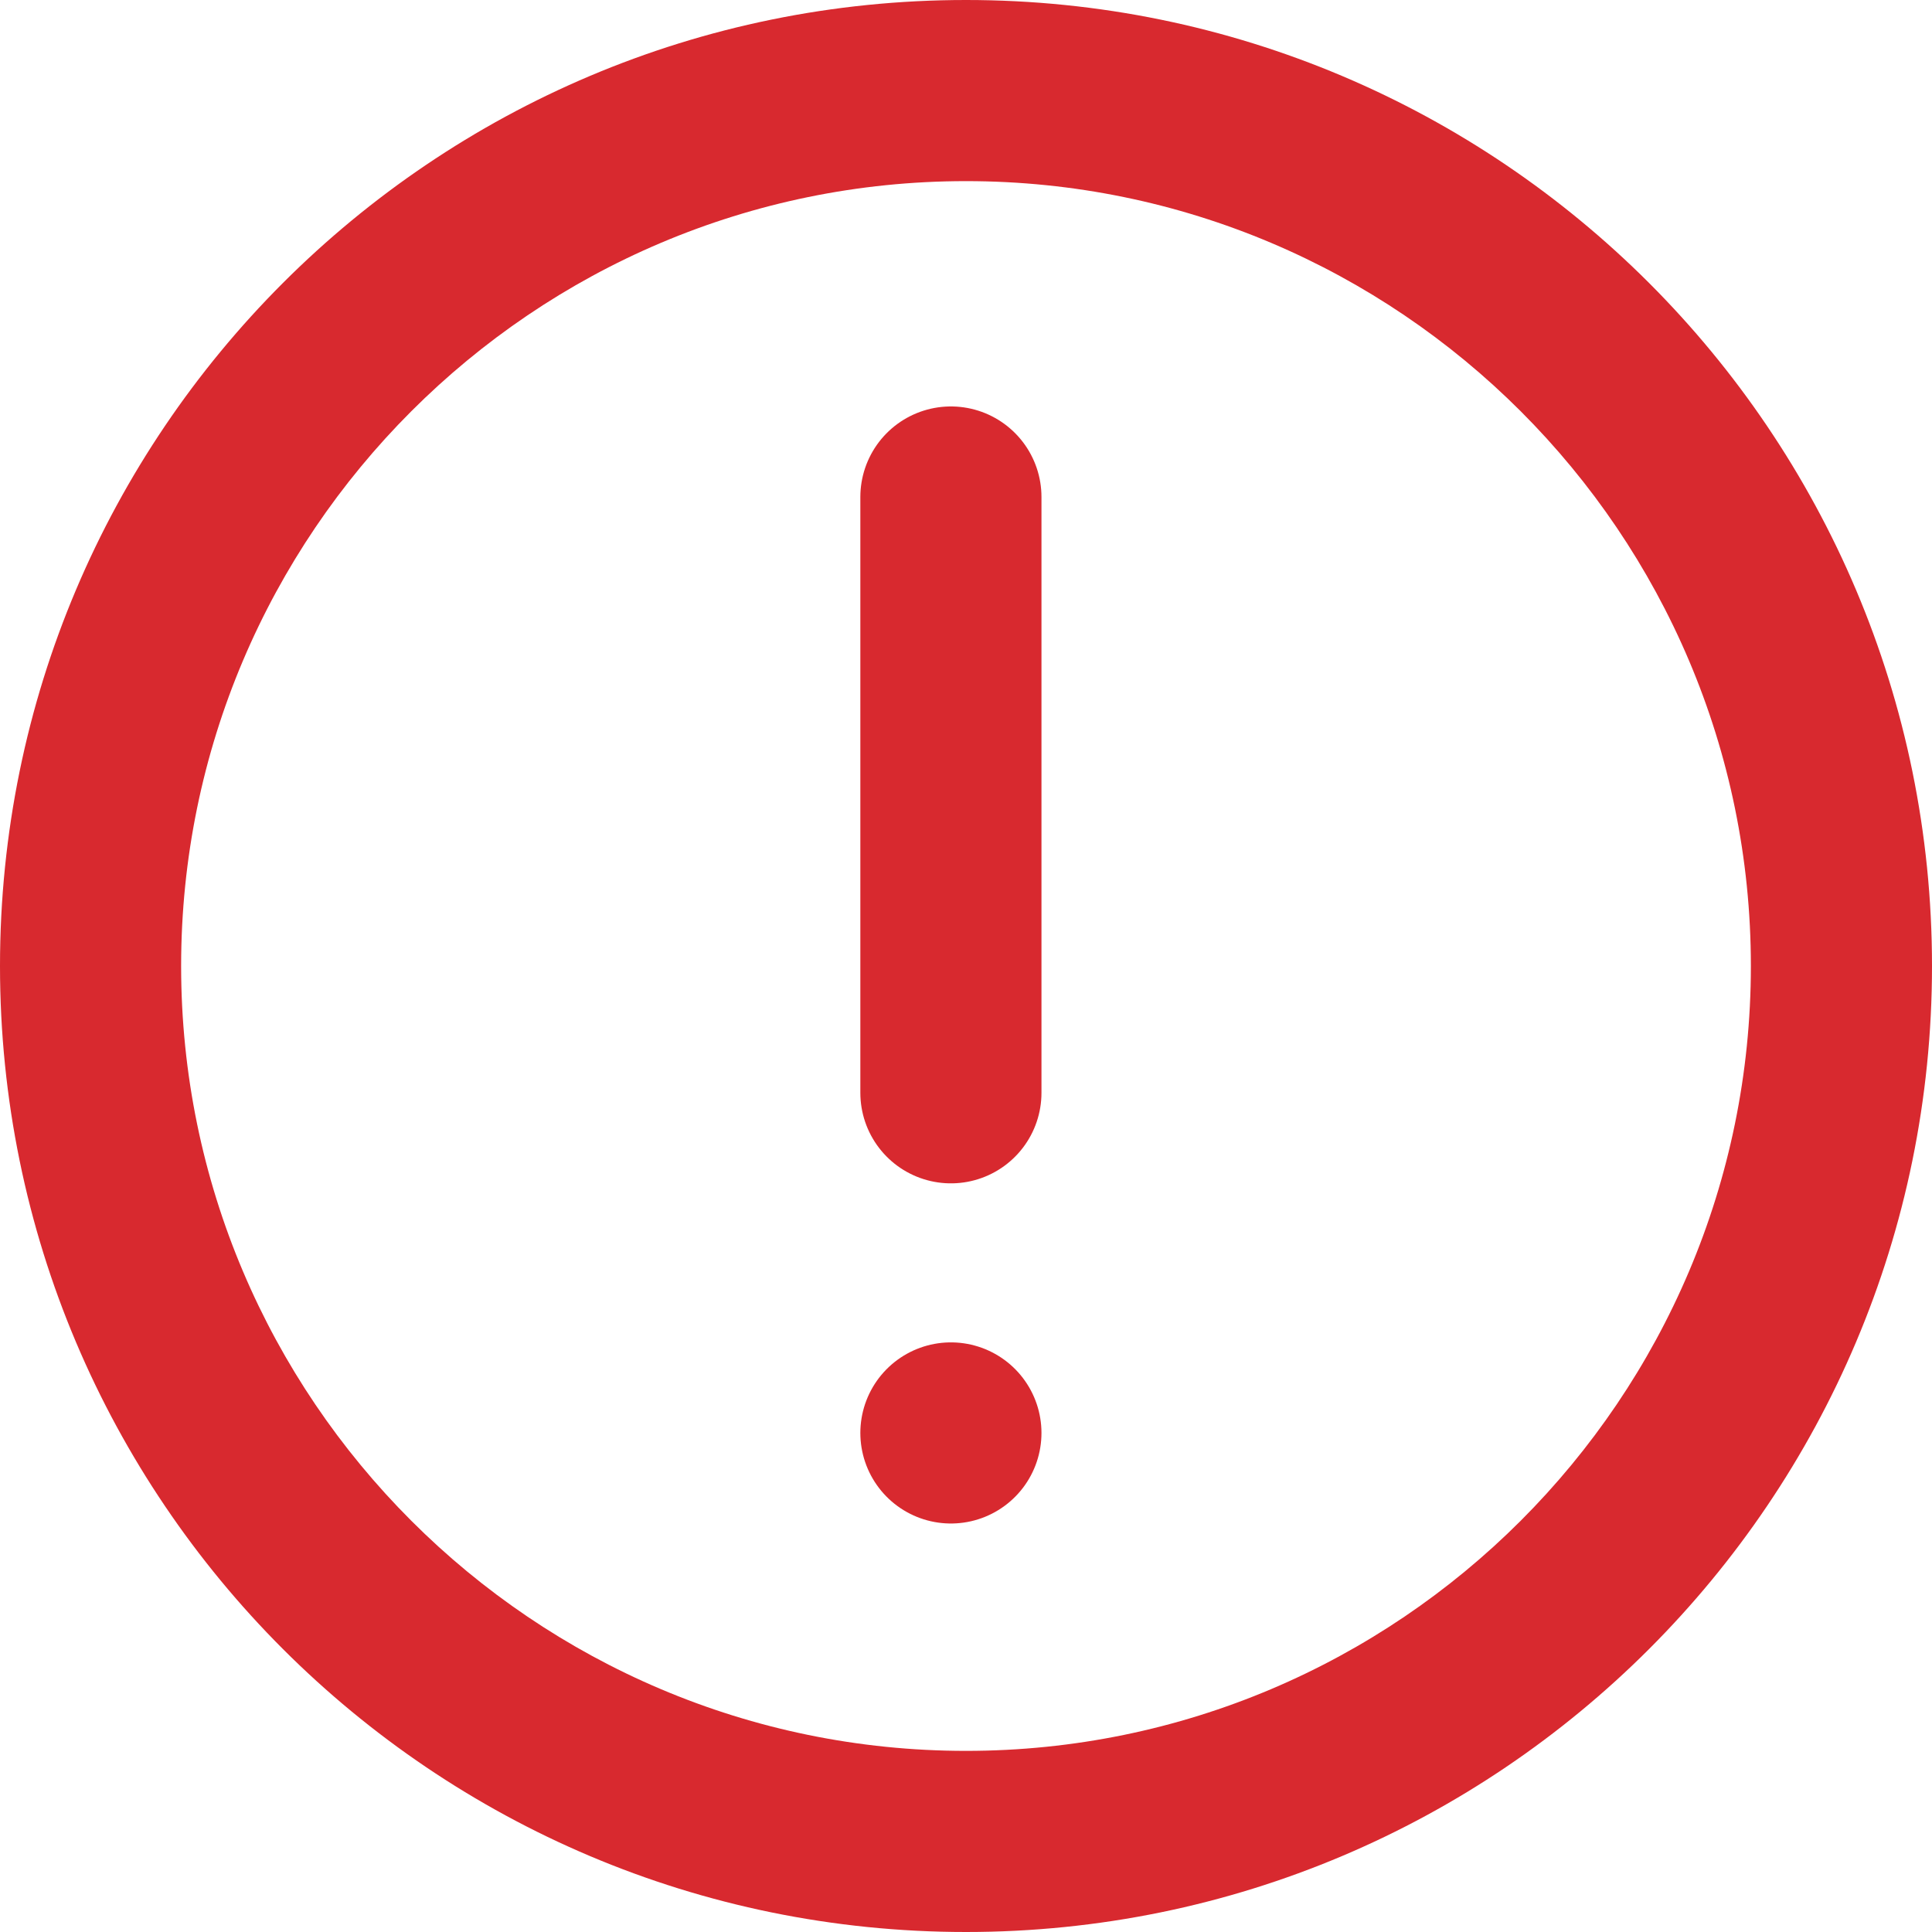 <svg xmlns="http://www.w3.org/2000/svg" width="16" height="16" viewBox="0 0 16 16">
  <g id="Icon_feather-alert-circle" data-name="Icon feather-alert-circle" transform="translate(-0.435 -1)">
    <g id="Path_81" data-name="Path 81" transform="translate(-2.565 -2)" fill="none" stroke-linecap="round" stroke-linejoin="round">
      <path d="M19,11a8,8,0,1,1-8-8,8,8,0,0,1,8,8Z" stroke="none"/>
      <path d="M 11 4.5 C 7.416 4.5 4.5 7.416 4.5 11 C 4.5 14.584 7.416 17.5 11 17.5 C 14.584 17.5 17.5 14.584 17.5 11 C 17.5 7.416 14.584 4.5 11 4.5 M 11 3 C 15.418 3 19 6.582 19 11 C 19 15.418 15.418 19 11 19 C 6.582 19 3 15.418 3 11 C 3 6.582 6.582 3 11 3 Z" stroke="none" fill="#d8292f"/>
    </g>
    <path id="Path_82" data-name="Path 82" d="M18,12v4.934" transform="translate(-9.69 -6.884)" fill="none" stroke="#d8292f" stroke-linecap="round" stroke-linejoin="round" stroke-width="1.5"/>
    <path id="Path_83" data-name="Path 83" d="M18,24h0" transform="translate(-9.69 -11.133)" fill="none" stroke="#d8292f" stroke-linecap="round" stroke-linejoin="round" stroke-width="1.5"/>
  </g>
</svg>
